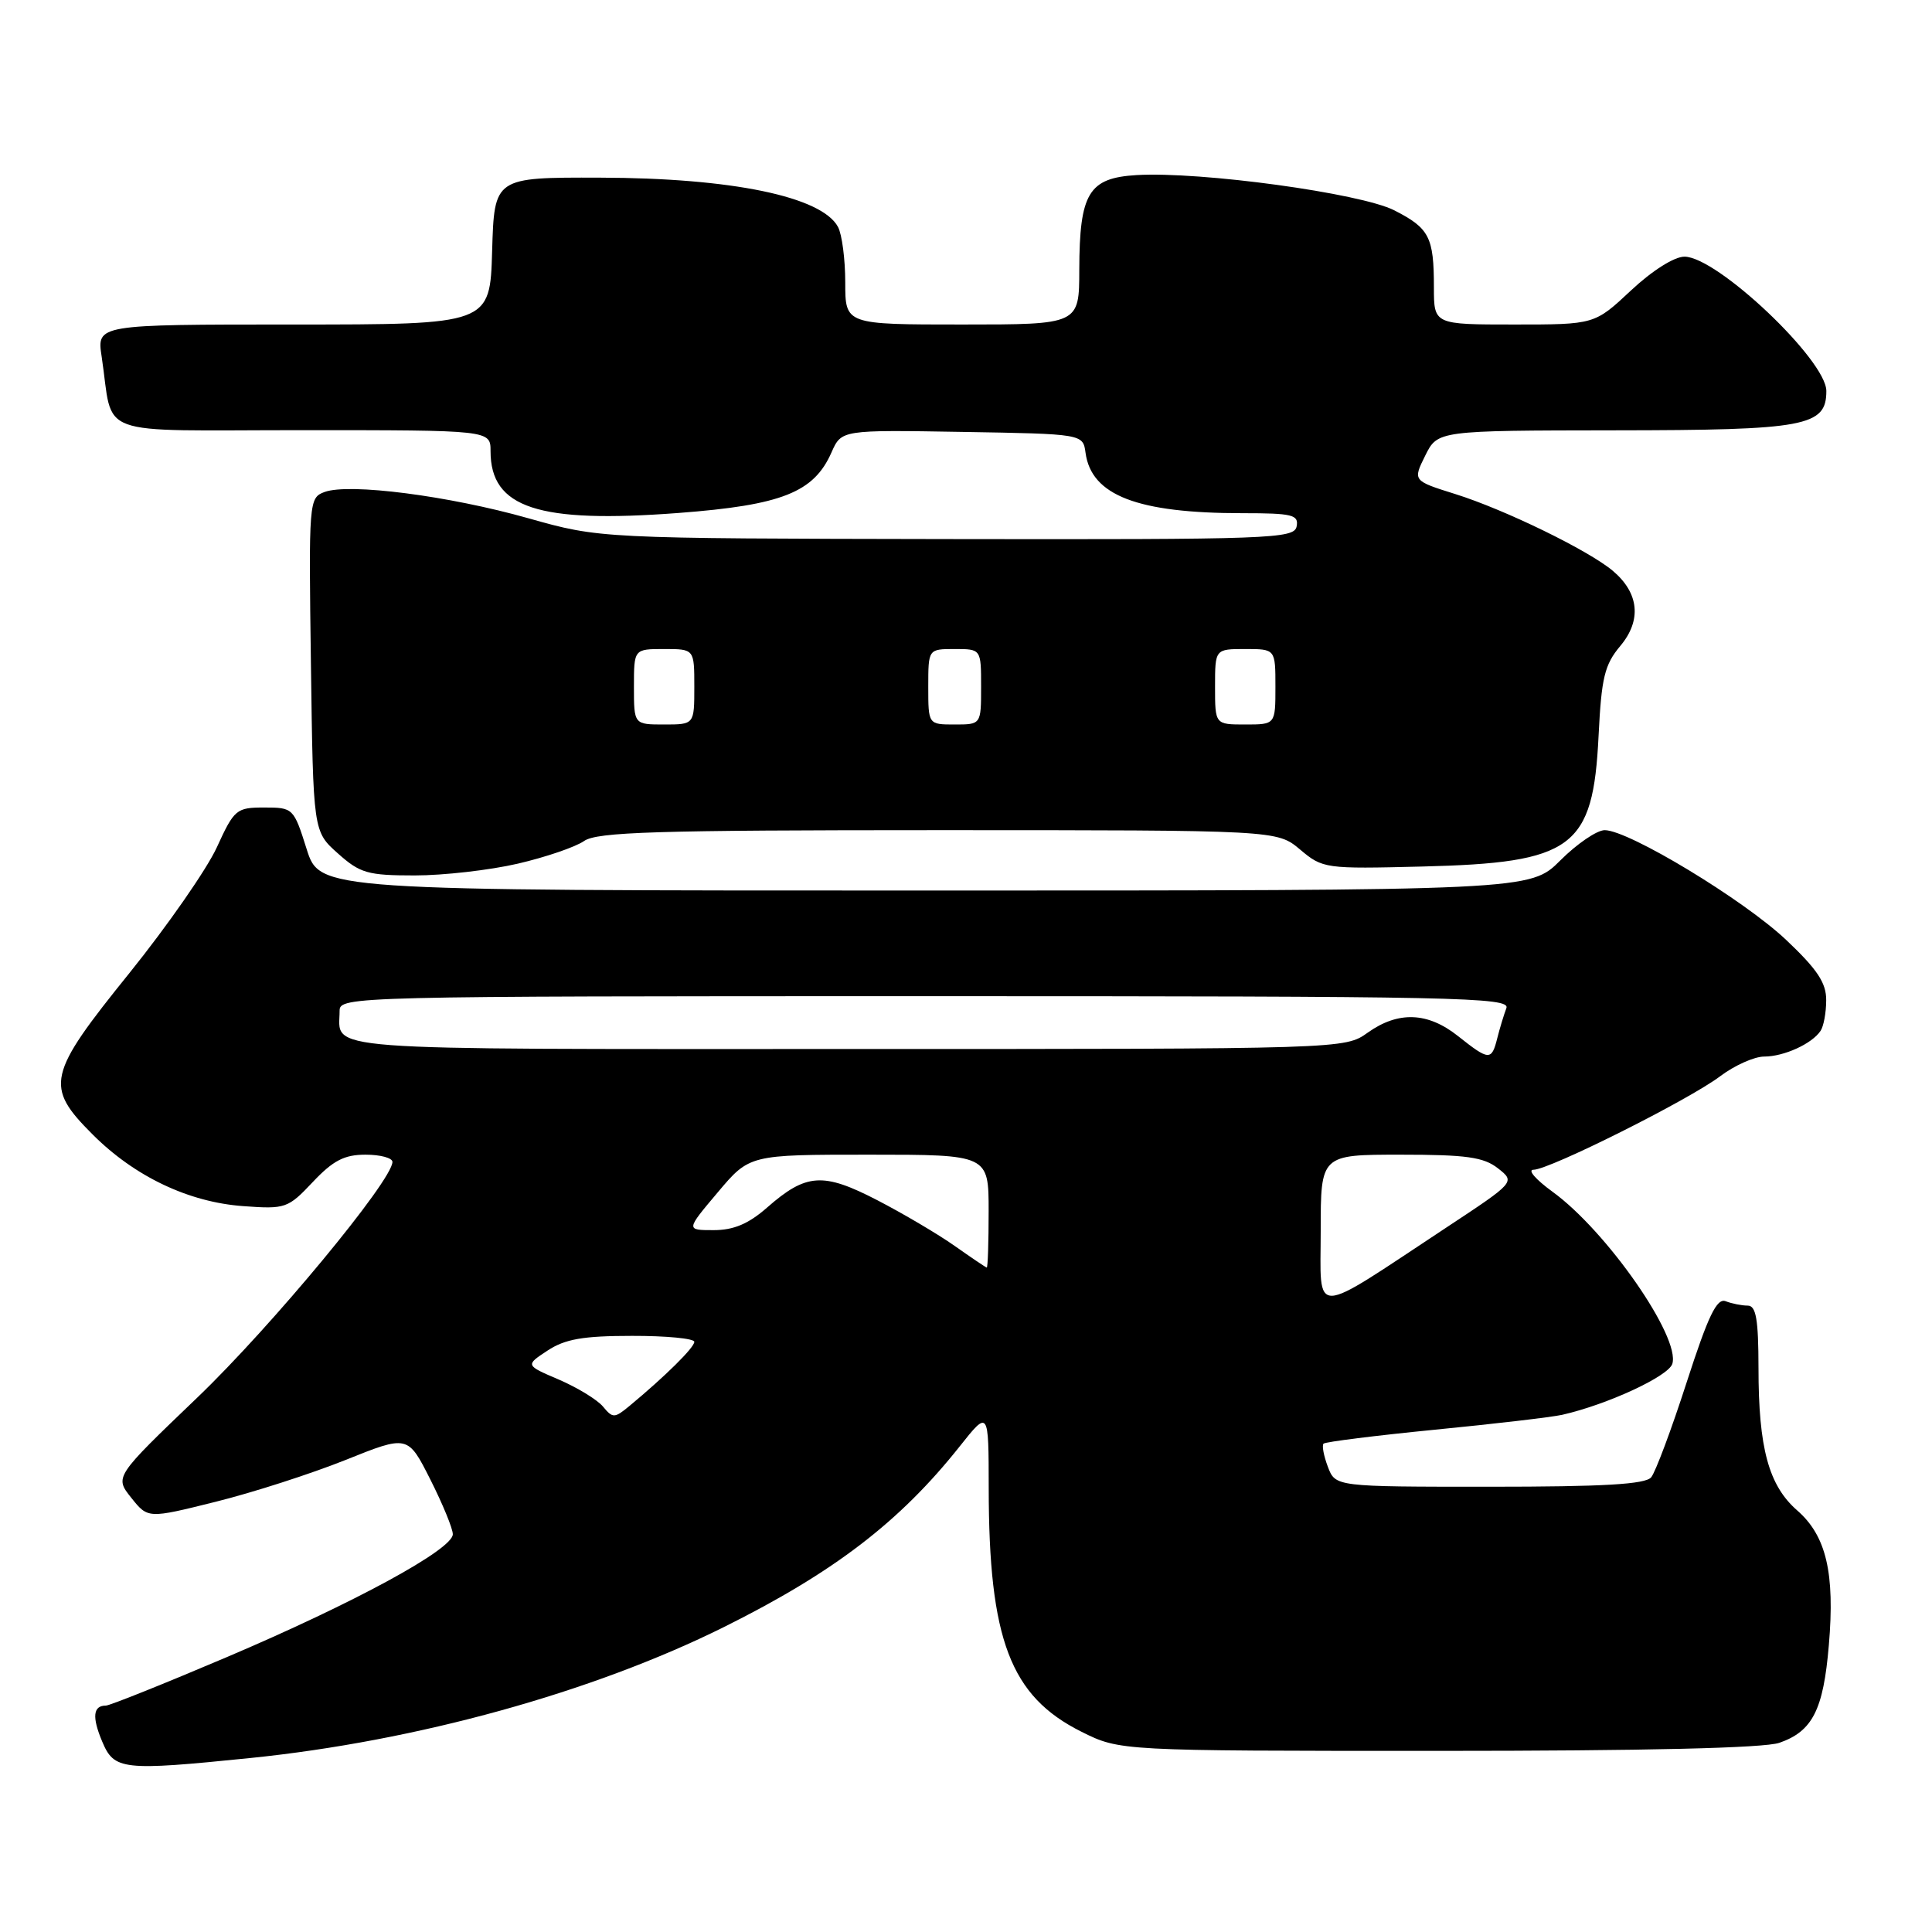 <?xml version="1.0" encoding="UTF-8" standalone="no"?>
<!DOCTYPE svg PUBLIC "-//W3C//DTD SVG 1.1//EN" "http://www.w3.org/Graphics/SVG/1.1/DTD/svg11.dtd" >
<svg xmlns="http://www.w3.org/2000/svg" xmlns:xlink="http://www.w3.org/1999/xlink" version="1.1" viewBox="0 0 256 256">
 <g >
 <path fill="currentColor"
d=" M 33.14 232.95 C 55.16 230.71 78.52 224.25 95.95 215.58 C 110.49 208.34 119.23 201.65 127.16 191.66 C 131.00 186.82 131.00 186.82 131.01 197.16 C 131.02 217.26 133.88 224.77 143.31 229.47 C 148.39 232.00 148.39 232.00 190.55 232.00 C 218.03 232.00 233.77 231.63 235.78 230.93 C 240.17 229.40 241.61 226.56 242.33 218.00 C 243.15 208.44 241.99 203.50 238.14 200.14 C 234.36 196.84 233.01 191.89 233.01 181.25 C 233.00 174.80 232.69 173.00 231.58 173.00 C 230.80 173.00 229.49 172.74 228.66 172.42 C 227.48 171.97 226.35 174.33 223.49 183.17 C 221.48 189.40 219.36 195.06 218.79 195.75 C 218.02 196.68 212.46 197.00 197.35 197.00 C 176.95 197.00 176.95 197.00 175.95 194.36 C 175.40 192.91 175.14 191.53 175.38 191.29 C 175.62 191.05 182.27 190.22 190.16 189.44 C 198.05 188.67 205.62 187.78 207.00 187.47 C 212.99 186.11 221.06 182.37 221.59 180.72 C 222.70 177.20 212.89 163.10 205.70 157.90 C 203.50 156.30 202.37 155.00 203.19 155.00 C 205.29 155.00 223.81 145.73 227.94 142.60 C 229.84 141.17 232.46 140.00 233.76 140.00 C 236.38 140.00 240.09 138.31 241.23 136.60 C 241.64 136.00 241.98 134.17 241.98 132.54 C 242.00 130.24 240.80 128.44 236.67 124.54 C 231.04 119.22 215.80 110.00 212.63 110.00 C 211.61 110.00 208.96 111.80 206.76 114.00 C 202.76 118.00 202.76 118.00 122.56 118.00 C 42.37 118.00 42.37 118.00 40.63 112.50 C 38.92 107.08 38.84 107.00 35.02 107.00 C 31.32 107.00 31.04 107.23 28.73 112.28 C 27.40 115.18 22.19 122.67 17.16 128.92 C 6.23 142.46 5.90 143.95 12.28 150.33 C 17.85 155.90 25.00 159.30 32.25 159.82 C 37.83 160.23 38.16 160.11 41.45 156.62 C 44.14 153.77 45.63 153.00 48.43 153.00 C 50.39 153.00 52.00 153.43 52.00 153.96 C 52.00 156.41 36.00 175.74 26.15 185.18 C 15.18 195.69 15.18 195.69 17.39 198.46 C 19.60 201.23 19.60 201.23 28.55 199.00 C 33.47 197.78 41.22 195.28 45.77 193.46 C 54.04 190.14 54.04 190.14 57.02 196.04 C 58.66 199.29 60.00 202.55 60.00 203.29 C 60.00 205.30 47.00 212.37 30.00 219.60 C 21.72 223.12 14.53 226.00 14.03 226.00 C 12.33 226.00 12.17 227.51 13.54 230.76 C 15.13 234.55 16.21 234.67 33.14 232.95 Z  M 68.61 114.44 C 72.31 113.58 76.26 112.23 77.39 111.44 C 79.10 110.24 86.89 110.00 124.33 110.00 C 169.21 110.00 169.21 110.00 172.27 112.57 C 175.27 115.10 175.60 115.14 188.42 114.82 C 208.46 114.33 211.09 112.38 211.82 97.50 C 212.20 89.79 212.61 88.08 214.70 85.59 C 217.55 82.19 217.19 78.58 213.71 75.64 C 210.51 72.94 199.41 67.53 192.85 65.47 C 187.20 63.70 187.20 63.70 188.85 60.37 C 190.50 57.05 190.50 57.05 214.03 57.02 C 239.27 57.00 242.00 56.49 242.00 51.81 C 242.00 47.72 227.55 34.03 223.21 34.01 C 221.86 34.00 218.93 35.85 216.10 38.50 C 211.29 43.00 211.29 43.00 200.65 43.00 C 190.00 43.00 190.00 43.00 190.00 38.08 C 190.00 31.41 189.40 30.24 184.75 27.87 C 180.29 25.60 159.12 22.70 150.60 23.20 C 144.25 23.58 143.04 25.58 143.01 35.75 C 143.00 43.00 143.00 43.00 127.50 43.00 C 112.00 43.00 112.00 43.00 112.00 37.43 C 112.00 34.37 111.57 31.06 111.04 30.07 C 108.88 26.05 96.98 23.58 79.50 23.54 C 65.50 23.50 65.50 23.50 65.21 33.25 C 64.93 43.00 64.93 43.00 38.88 43.00 C 12.82 43.00 12.82 43.00 13.47 47.25 C 15.11 58.14 11.99 57.00 40.08 57.00 C 65.00 57.00 65.00 57.00 65.00 59.78 C 65.00 67.31 71.30 69.38 89.92 67.97 C 103.61 66.93 107.84 65.25 110.18 59.94 C 111.50 56.96 111.50 56.96 127.50 57.23 C 143.50 57.50 143.50 57.50 143.84 60.00 C 144.61 65.65 150.72 68.00 164.62 68.00 C 171.25 68.00 172.11 68.21 171.81 69.75 C 171.49 71.39 168.52 71.50 125.49 71.43 C 79.50 71.35 79.50 71.35 70.00 68.67 C 59.47 65.69 46.27 63.99 43.01 65.19 C 40.93 65.96 40.90 66.36 41.20 88.07 C 41.50 110.17 41.50 110.17 44.77 113.08 C 47.71 115.71 48.72 116.00 54.95 116.00 C 58.76 116.00 64.90 115.30 68.61 114.44 Z  M 79.91 186.39 C 79.15 185.47 76.52 183.87 74.07 182.81 C 69.60 180.90 69.60 180.90 72.55 178.96 C 74.87 177.43 77.27 177.01 83.75 177.01 C 88.29 177.00 92.00 177.36 92.00 177.80 C 92.00 178.56 88.12 182.39 83.39 186.31 C 81.43 187.93 81.19 187.94 79.91 186.39 Z  M 175.00 163.08 C 175.00 153.00 175.00 153.00 185.59 153.00 C 194.30 153.00 196.59 153.32 198.49 154.81 C 200.79 156.62 200.79 156.62 191.64 162.66 C 173.48 174.65 175.00 174.62 175.00 163.08 Z  M 126.50 165.09 C 124.30 163.54 119.68 160.81 116.24 159.03 C 109.05 155.31 106.83 155.46 101.64 160.01 C 99.18 162.17 97.21 163.00 94.56 163.00 C 90.88 163.00 90.88 163.00 95.10 158.00 C 99.31 153.00 99.31 153.00 115.16 153.00 C 131.00 153.00 131.00 153.00 131.00 160.50 C 131.00 164.62 130.89 167.98 130.75 167.96 C 130.61 167.93 128.70 166.64 126.50 165.09 Z  M 193.20 137.29 C 189.19 134.10 185.28 133.95 181.23 136.83 C 178.19 139.00 178.19 139.00 112.20 139.00 C 40.71 139.00 45.00 139.32 45.00 133.92 C 45.00 132.04 46.77 132.00 122.61 132.00 C 193.19 132.00 200.16 132.14 199.60 133.59 C 199.27 134.47 198.72 136.27 198.39 137.59 C 197.64 140.57 197.31 140.55 193.20 137.29 Z  M 84.00 91.00 C 84.00 86.00 84.00 86.00 88.00 86.00 C 92.00 86.00 92.00 86.00 92.00 91.00 C 92.00 96.00 92.00 96.00 88.00 96.00 C 84.00 96.00 84.00 96.00 84.00 91.00 Z  M 123.00 91.00 C 123.00 86.00 123.00 86.00 126.50 86.00 C 130.00 86.00 130.00 86.00 130.00 91.00 C 130.00 96.00 130.00 96.00 126.50 96.00 C 123.00 96.00 123.00 96.00 123.00 91.00 Z  M 161.00 91.00 C 161.00 86.00 161.00 86.00 165.00 86.00 C 169.00 86.00 169.00 86.00 169.00 91.00 C 169.00 96.00 169.00 96.00 165.00 96.00 C 161.00 96.00 161.00 96.00 161.00 91.00 Z "/>
</g>
</svg>